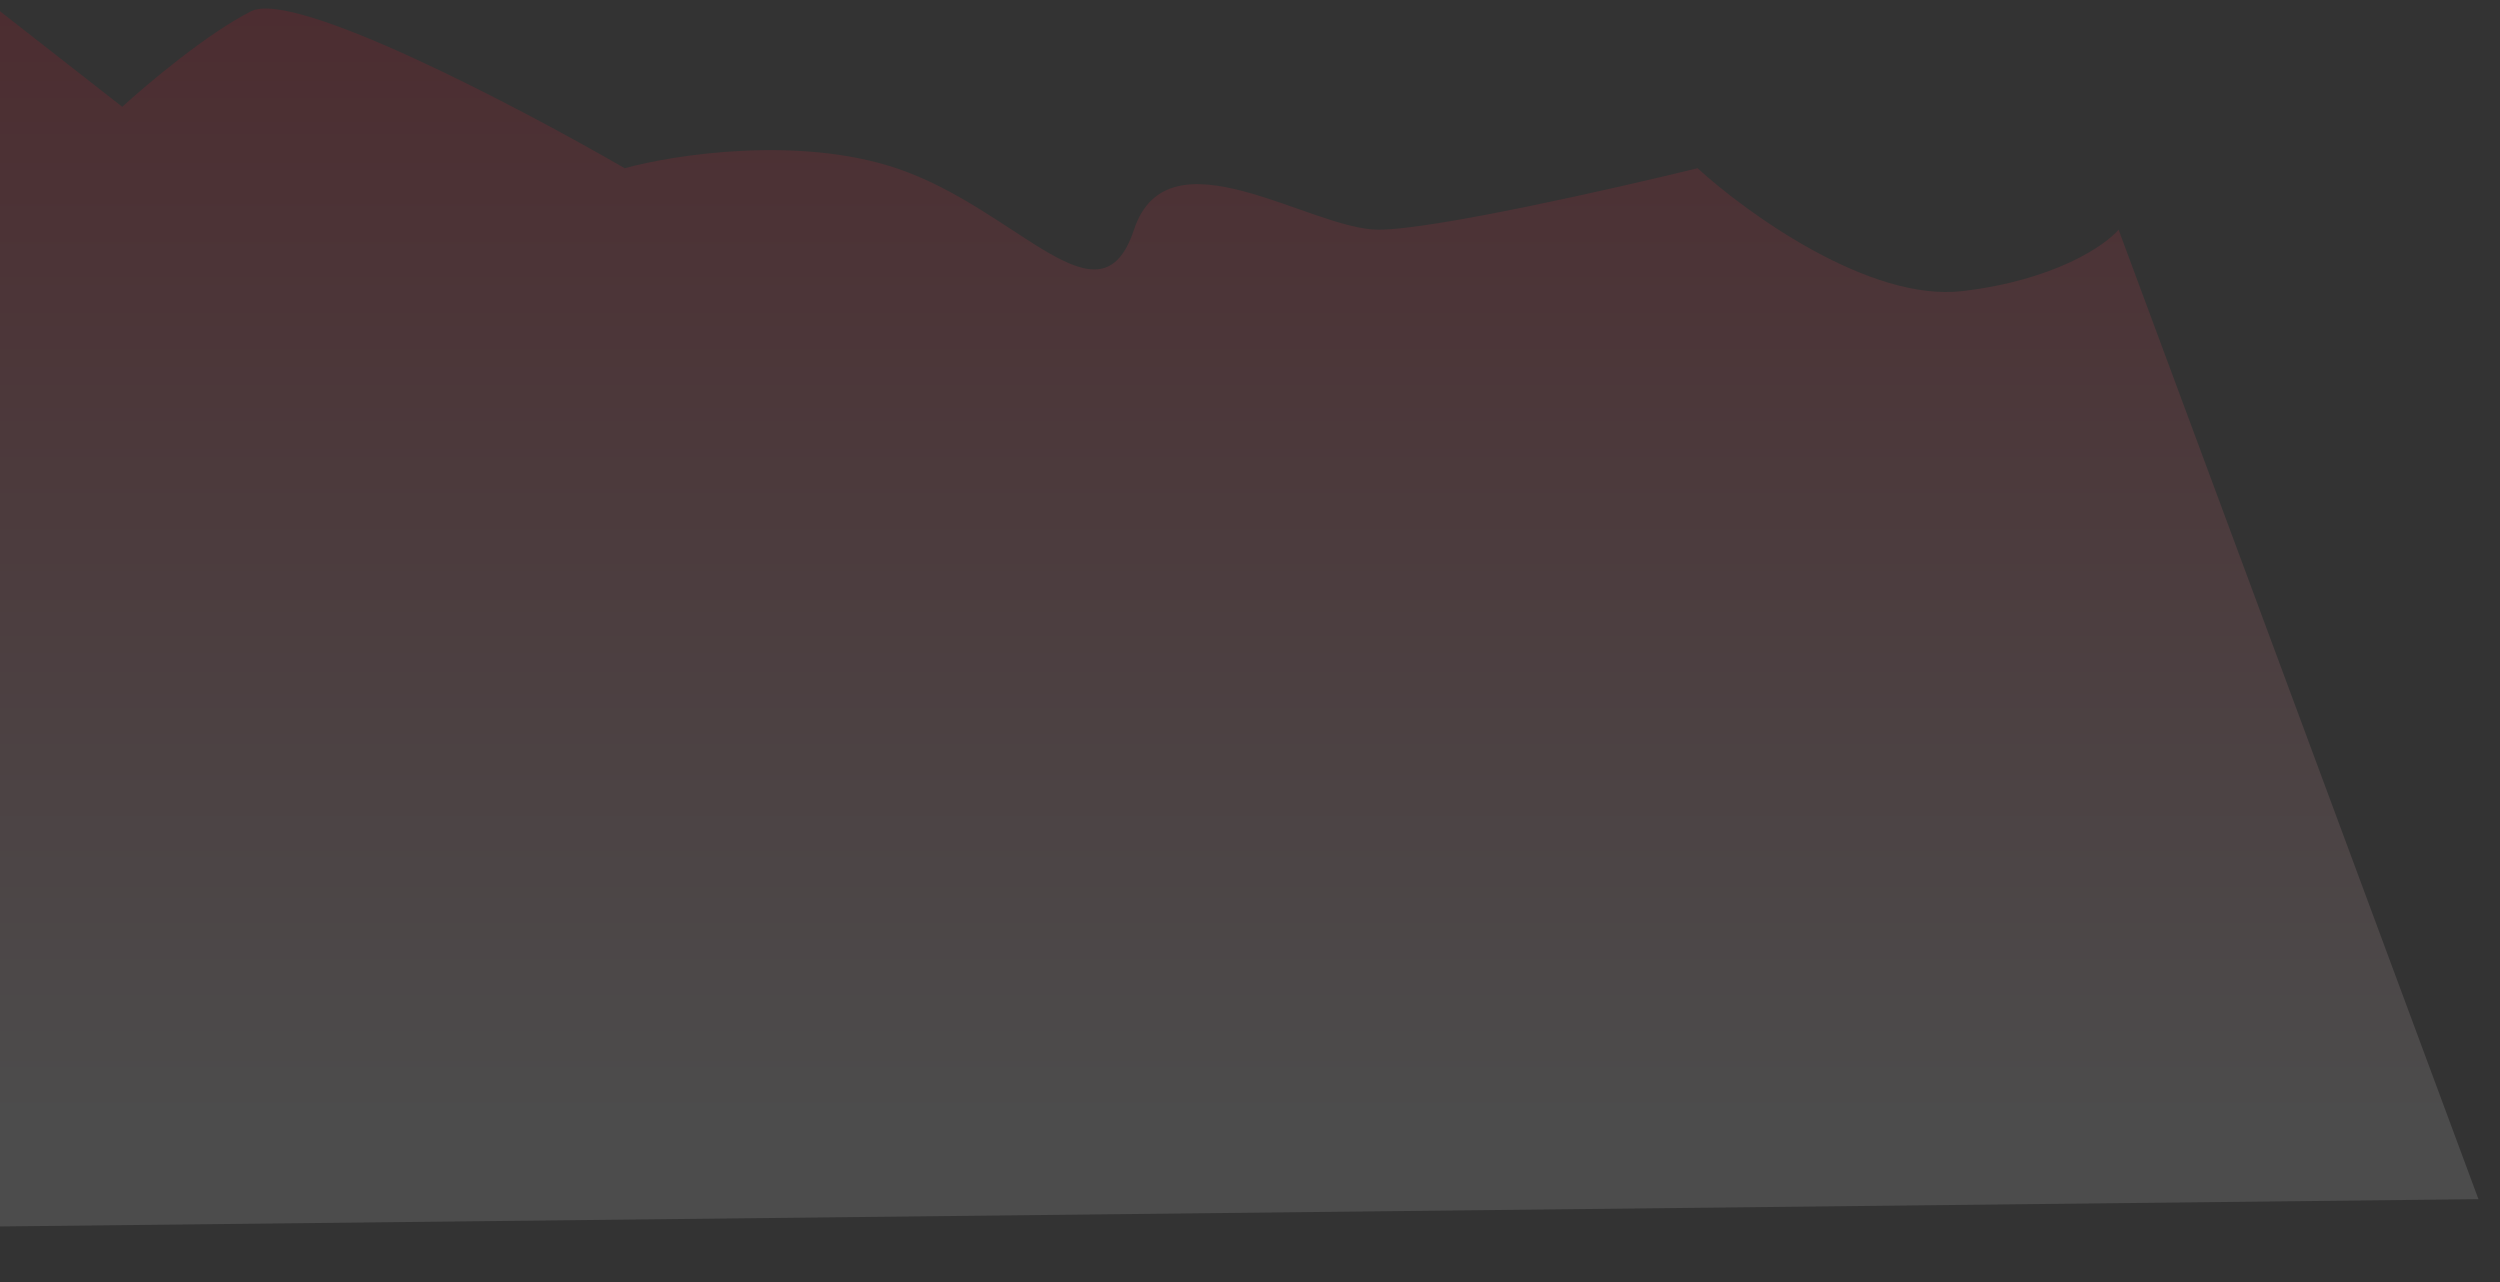 <svg width="39" height="20" viewBox="0 0 39 20" fill="none" xmlns="http://www.w3.org/2000/svg">
    <rect x="0" y="0" width="39" height="20" fill="#333333" stroke="none"/>
    <path d="M33.05 3.583L38.664 18.707L-3.05176e-05 19.133V0.175L1.907 1.666C2.295 1.311 3.241 0.515 3.919 0.175C4.597 -0.166 8.086 1.666 9.745 2.624C10.522 2.411 12.457 2.113 13.983 2.624C15.889 3.263 17.161 5.18 17.69 3.583C18.22 1.985 20.444 3.583 21.504 3.583C22.351 3.583 25.176 2.944 26.482 2.624C27.259 3.334 29.173 4.712 30.614 4.541C32.054 4.371 32.838 3.831 33.05 3.583Z" fill="url(#paint0_linear_1_752)" fill-opacity="0.12"/>
    <defs>
        <linearGradient id="paint0_linear_1_752" x1="19.332" y1="0.133" x2="19.332" y2="19.133" gradientUnits="userSpaceOnUse">
            <stop stop-color="#FF001F"/>
            <stop offset="0.901" stop-color="white"/>
        </linearGradient>
    </defs>
</svg>
